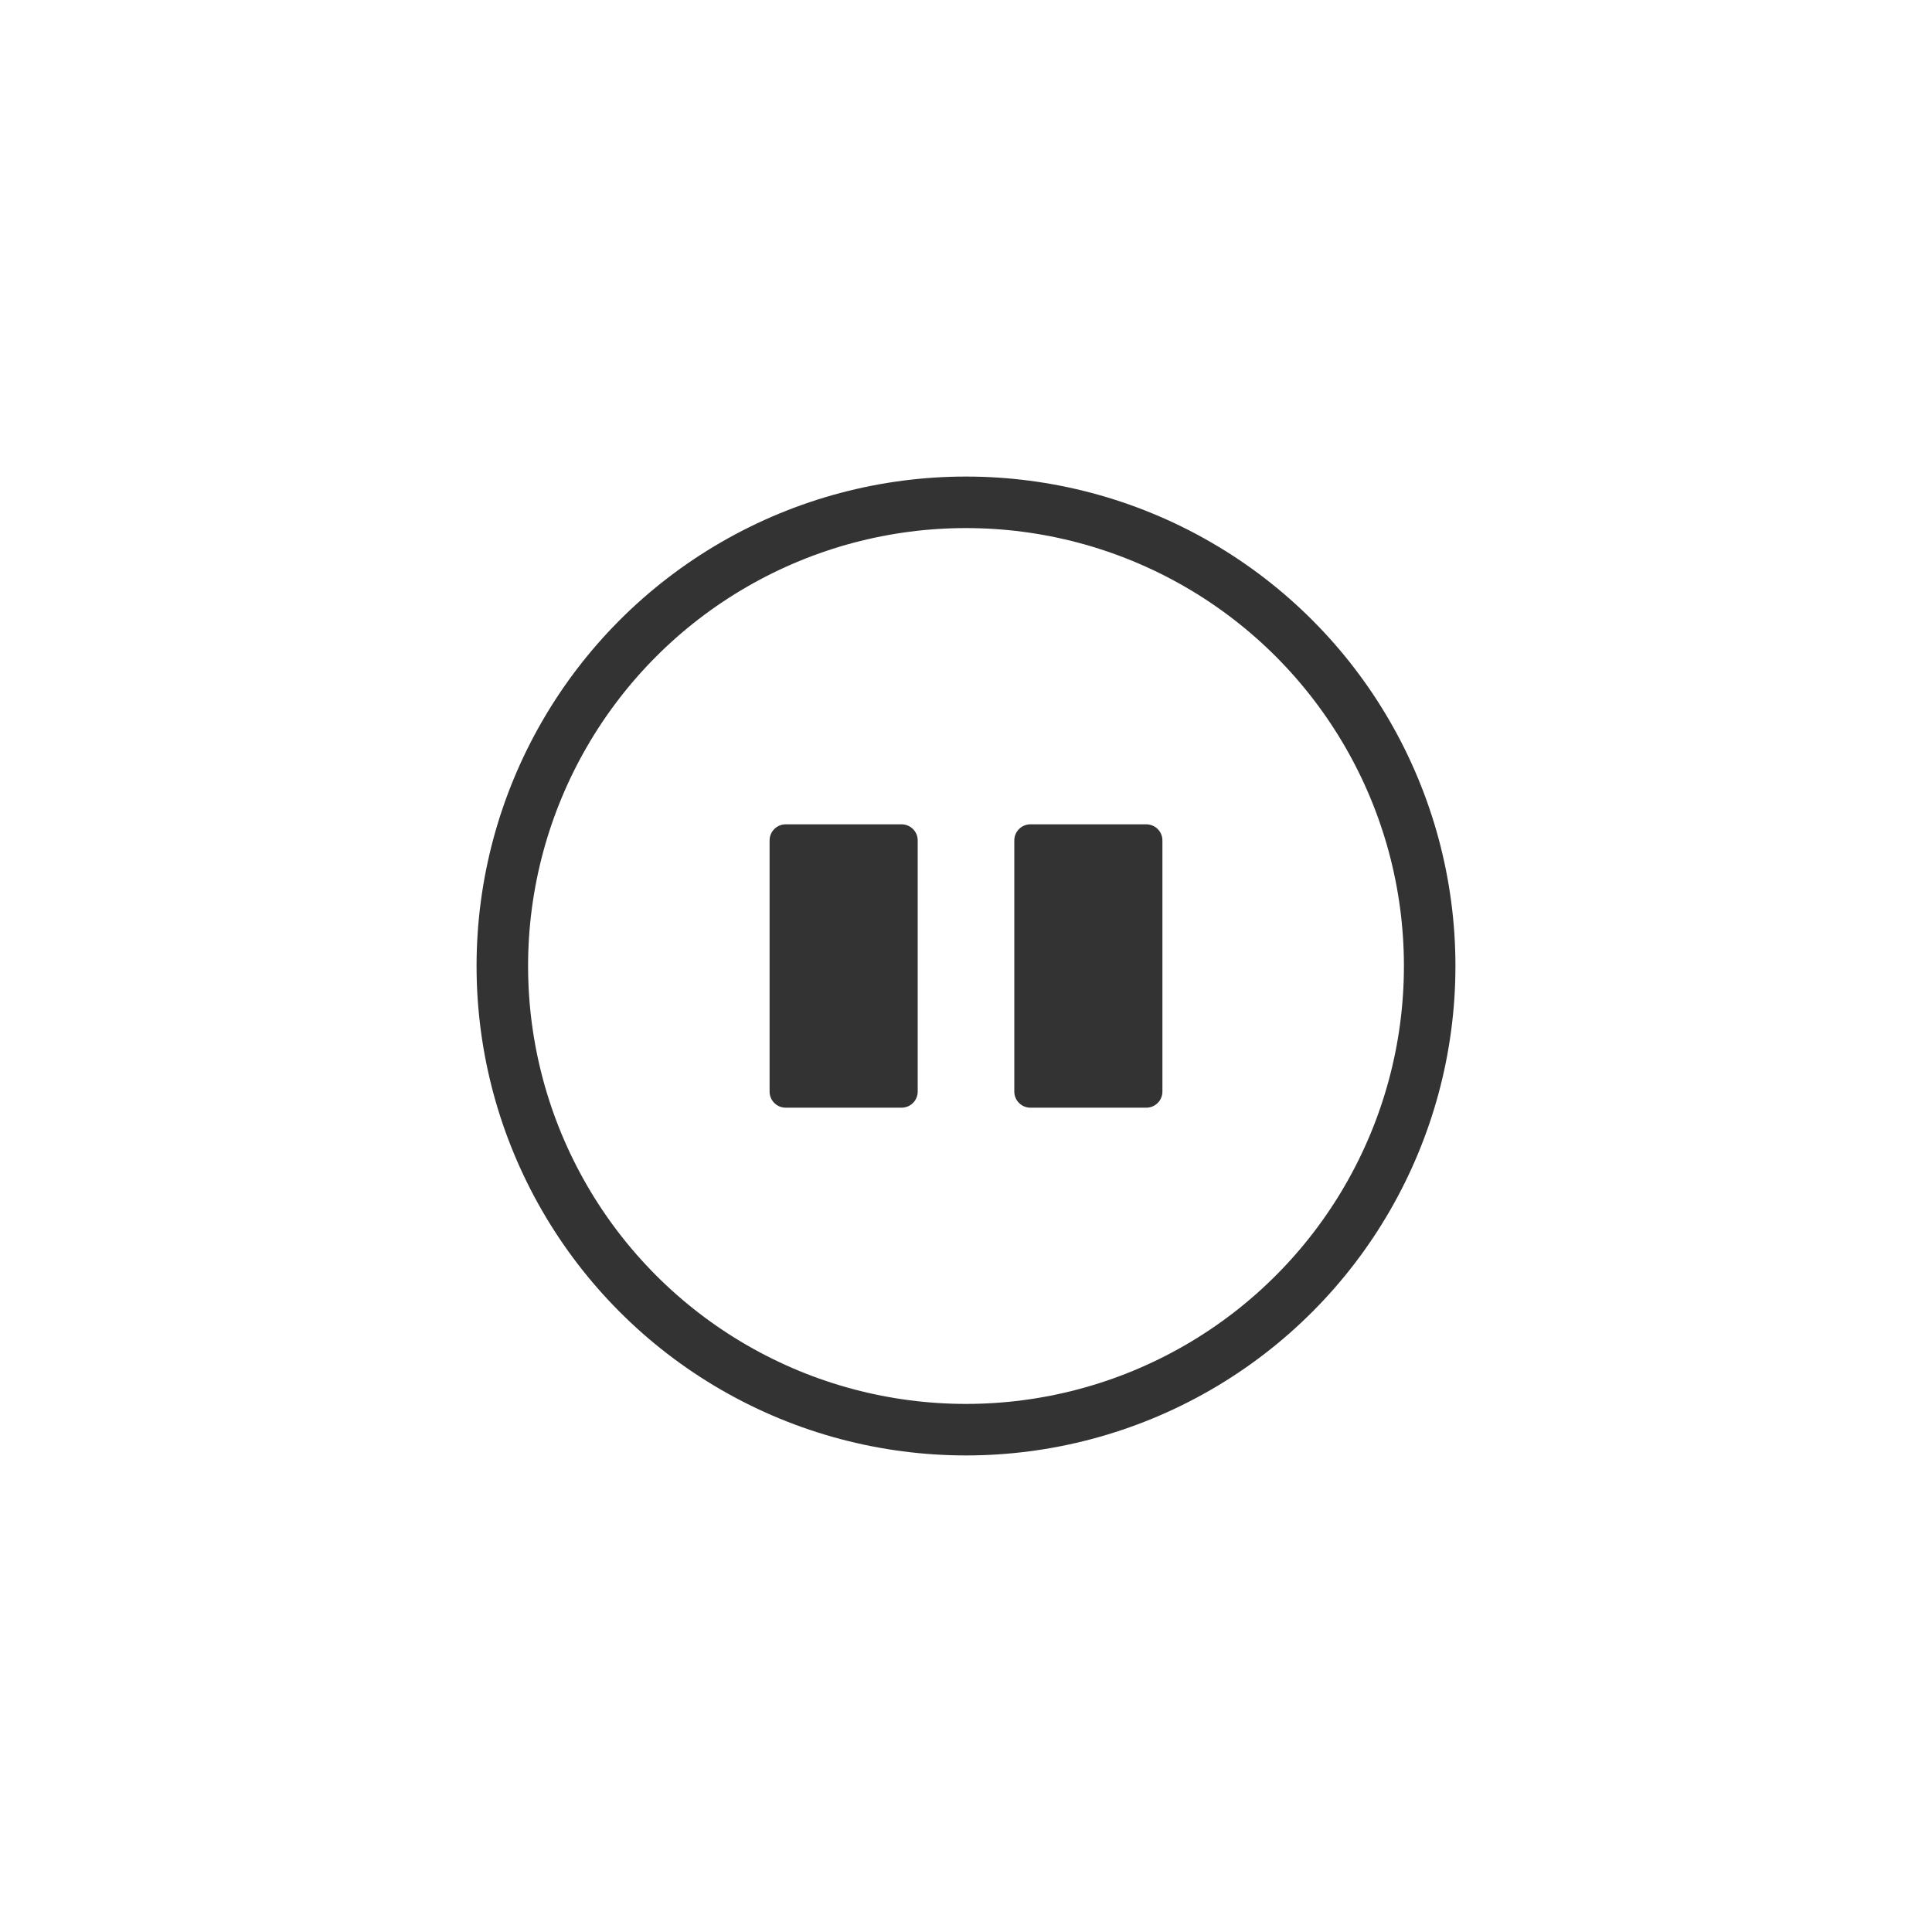 <?xml version="1.0" encoding="utf-8"?>
<!-- Generator: Adobe Illustrator 26.3.1, SVG Export Plug-In . SVG Version: 6.00 Build 0)  -->
<svg version="1.1" id="レイヤー_1" xmlns="http://www.w3.org/2000/svg" xmlns:xlink="http://www.w3.org/1999/xlink" x="0px"
	 y="0px" width="300px" height="300px" viewBox="0 0 300 300" style="enable-background:new 0 0 300 300;" xml:space="preserve">
<style type="text/css">
	.st0{fill:#333333;stroke:#333333;stroke-width:5;stroke-linejoin:round;stroke-miterlimit:10;}
	.st1{fill:none;stroke:#333333;stroke-width:8;stroke-linejoin:round;stroke-miterlimit:10;}
</style>
<g>
	<g>
		<rect x="122" y="130.5" class="st0" width="18" height="39"/>
		<rect x="160" y="130.5" class="st0" width="18" height="39"/>
	</g>
	<circle class="st1" cx="150" cy="150" r="72"/>
</g>
</svg>
